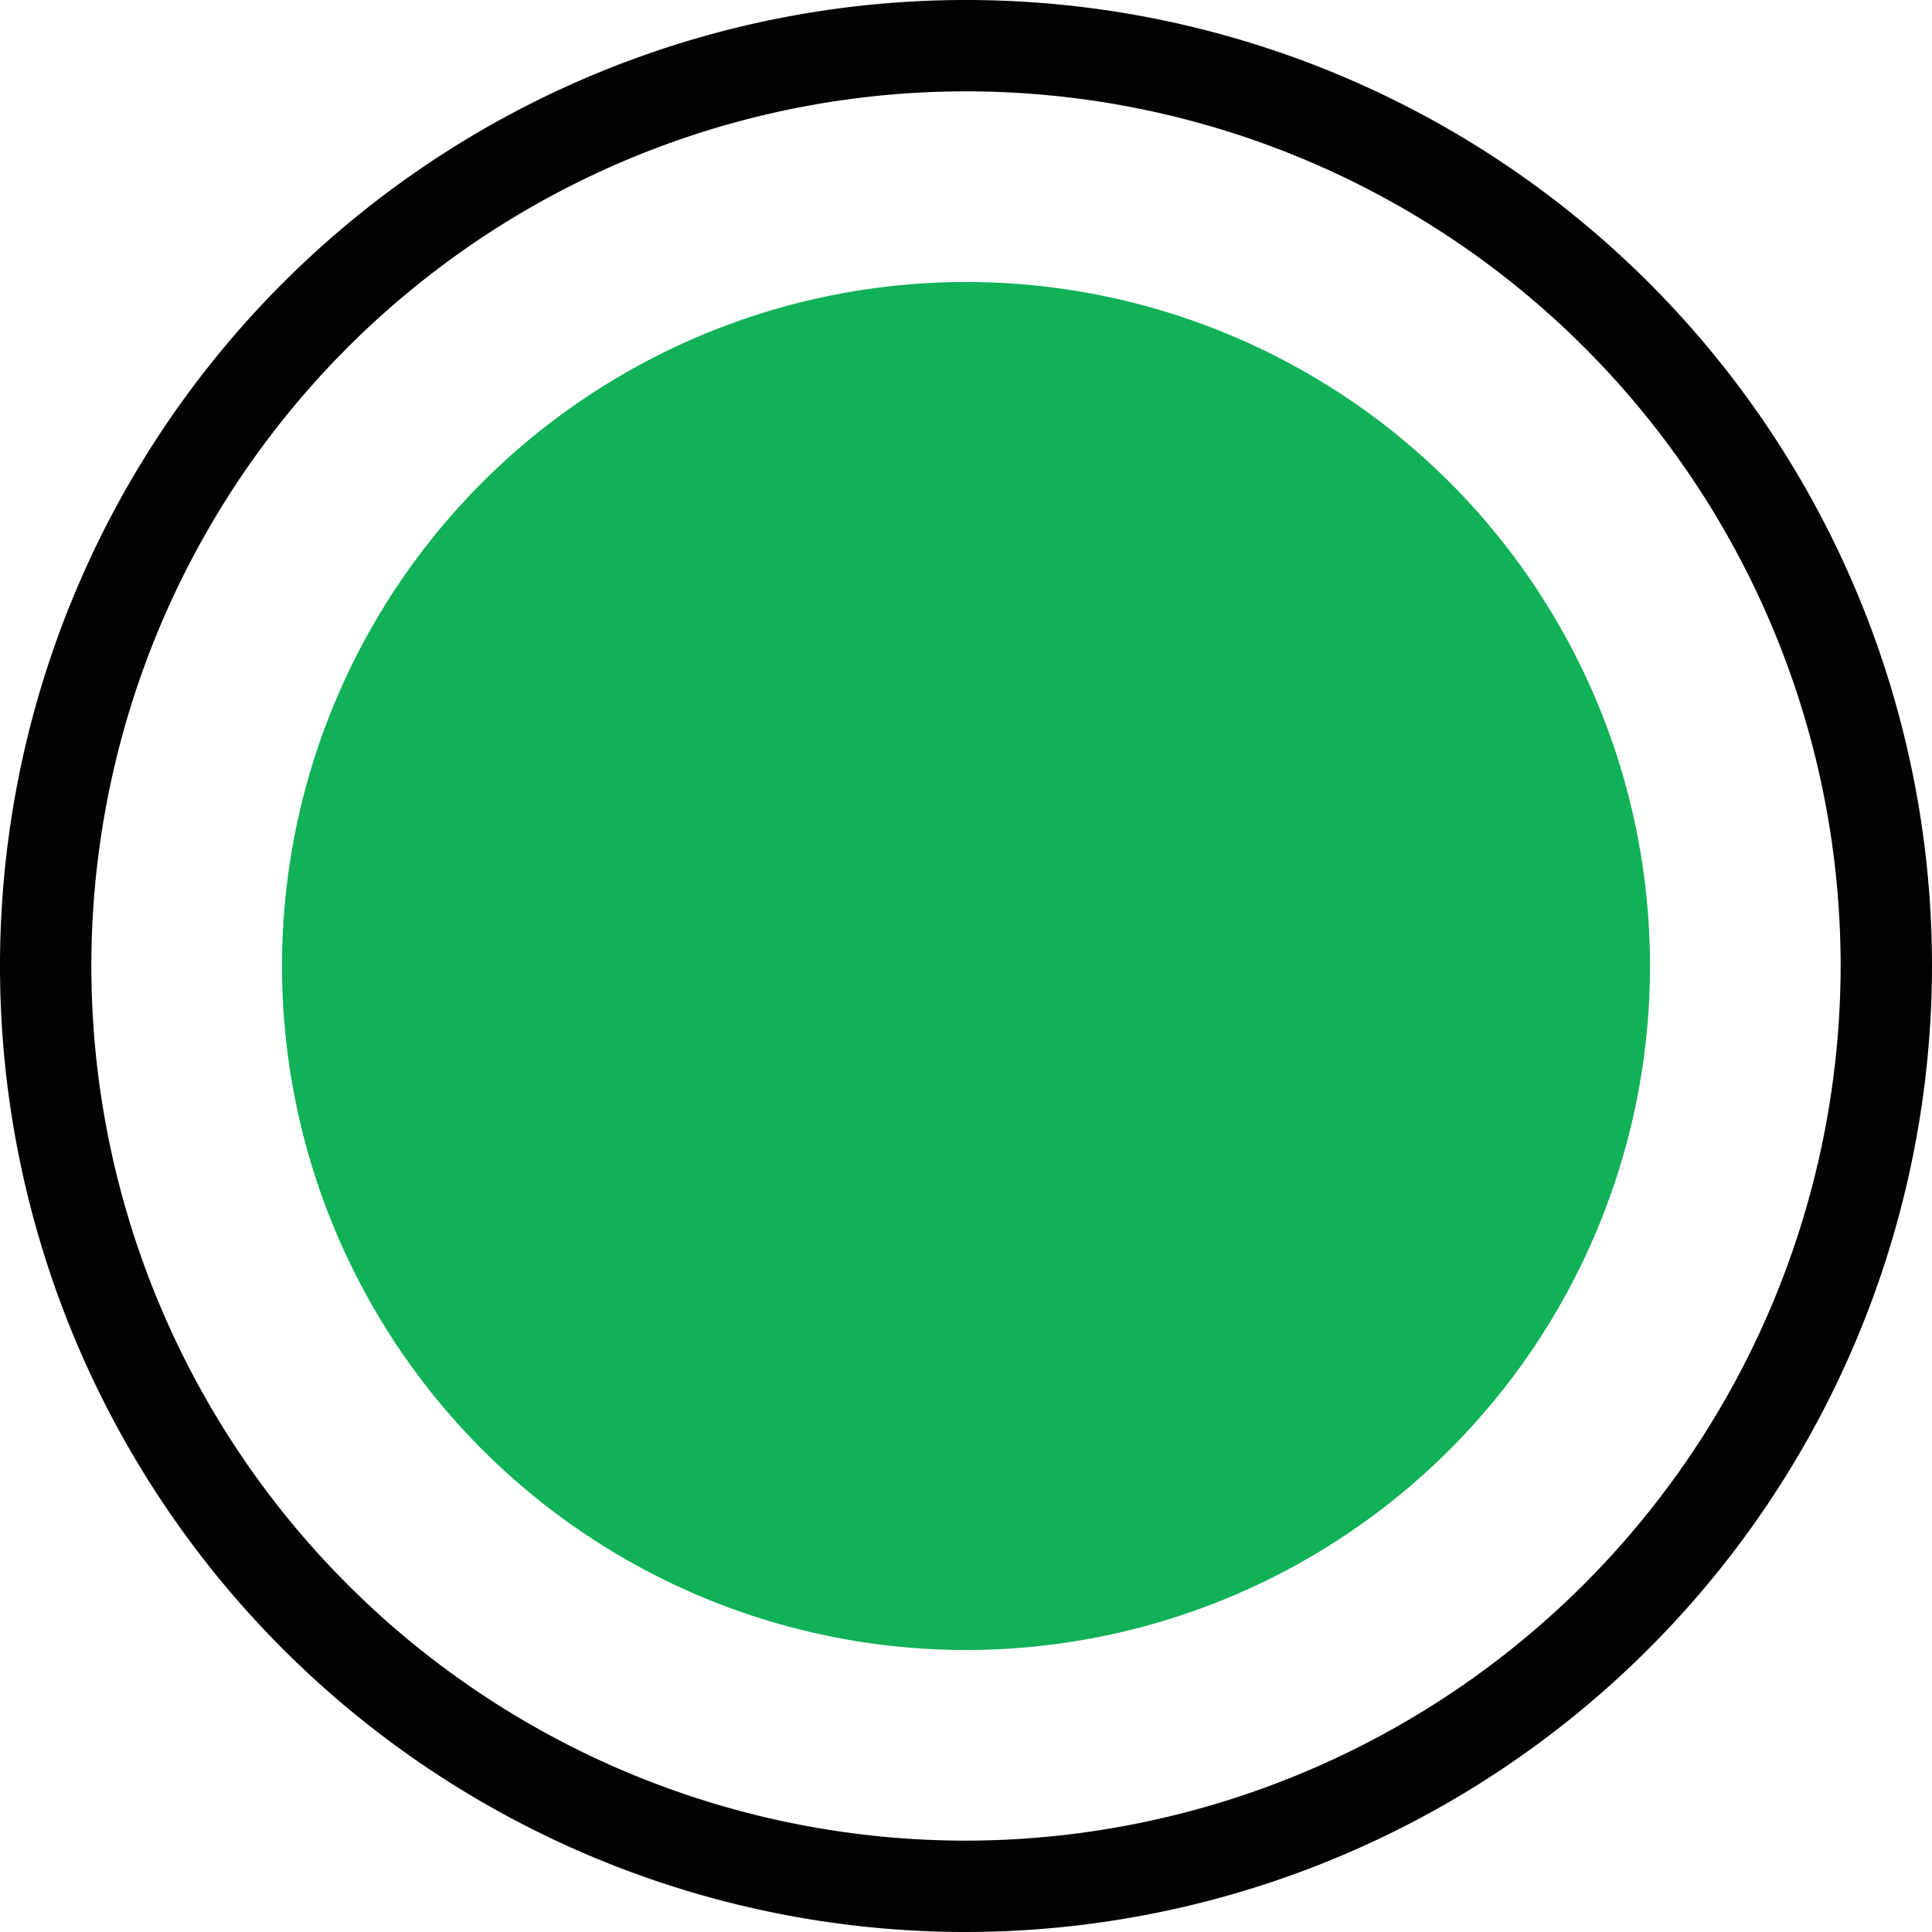 <svg viewBox="0 0 63.44 63.44" xmlns="http://www.w3.org/2000/svg"><path d="m31.72 61.94a30.22 30.22 0 1 1 30.22-30.22 30.26 30.26 0 0 1 -30.22 30.22z" fill="none" stroke="#020202" stroke-miterlimit="10" stroke-width="3"/><circle cx="31.72" cy="31.72" fill="#10b157" r="22.46"/></svg>
